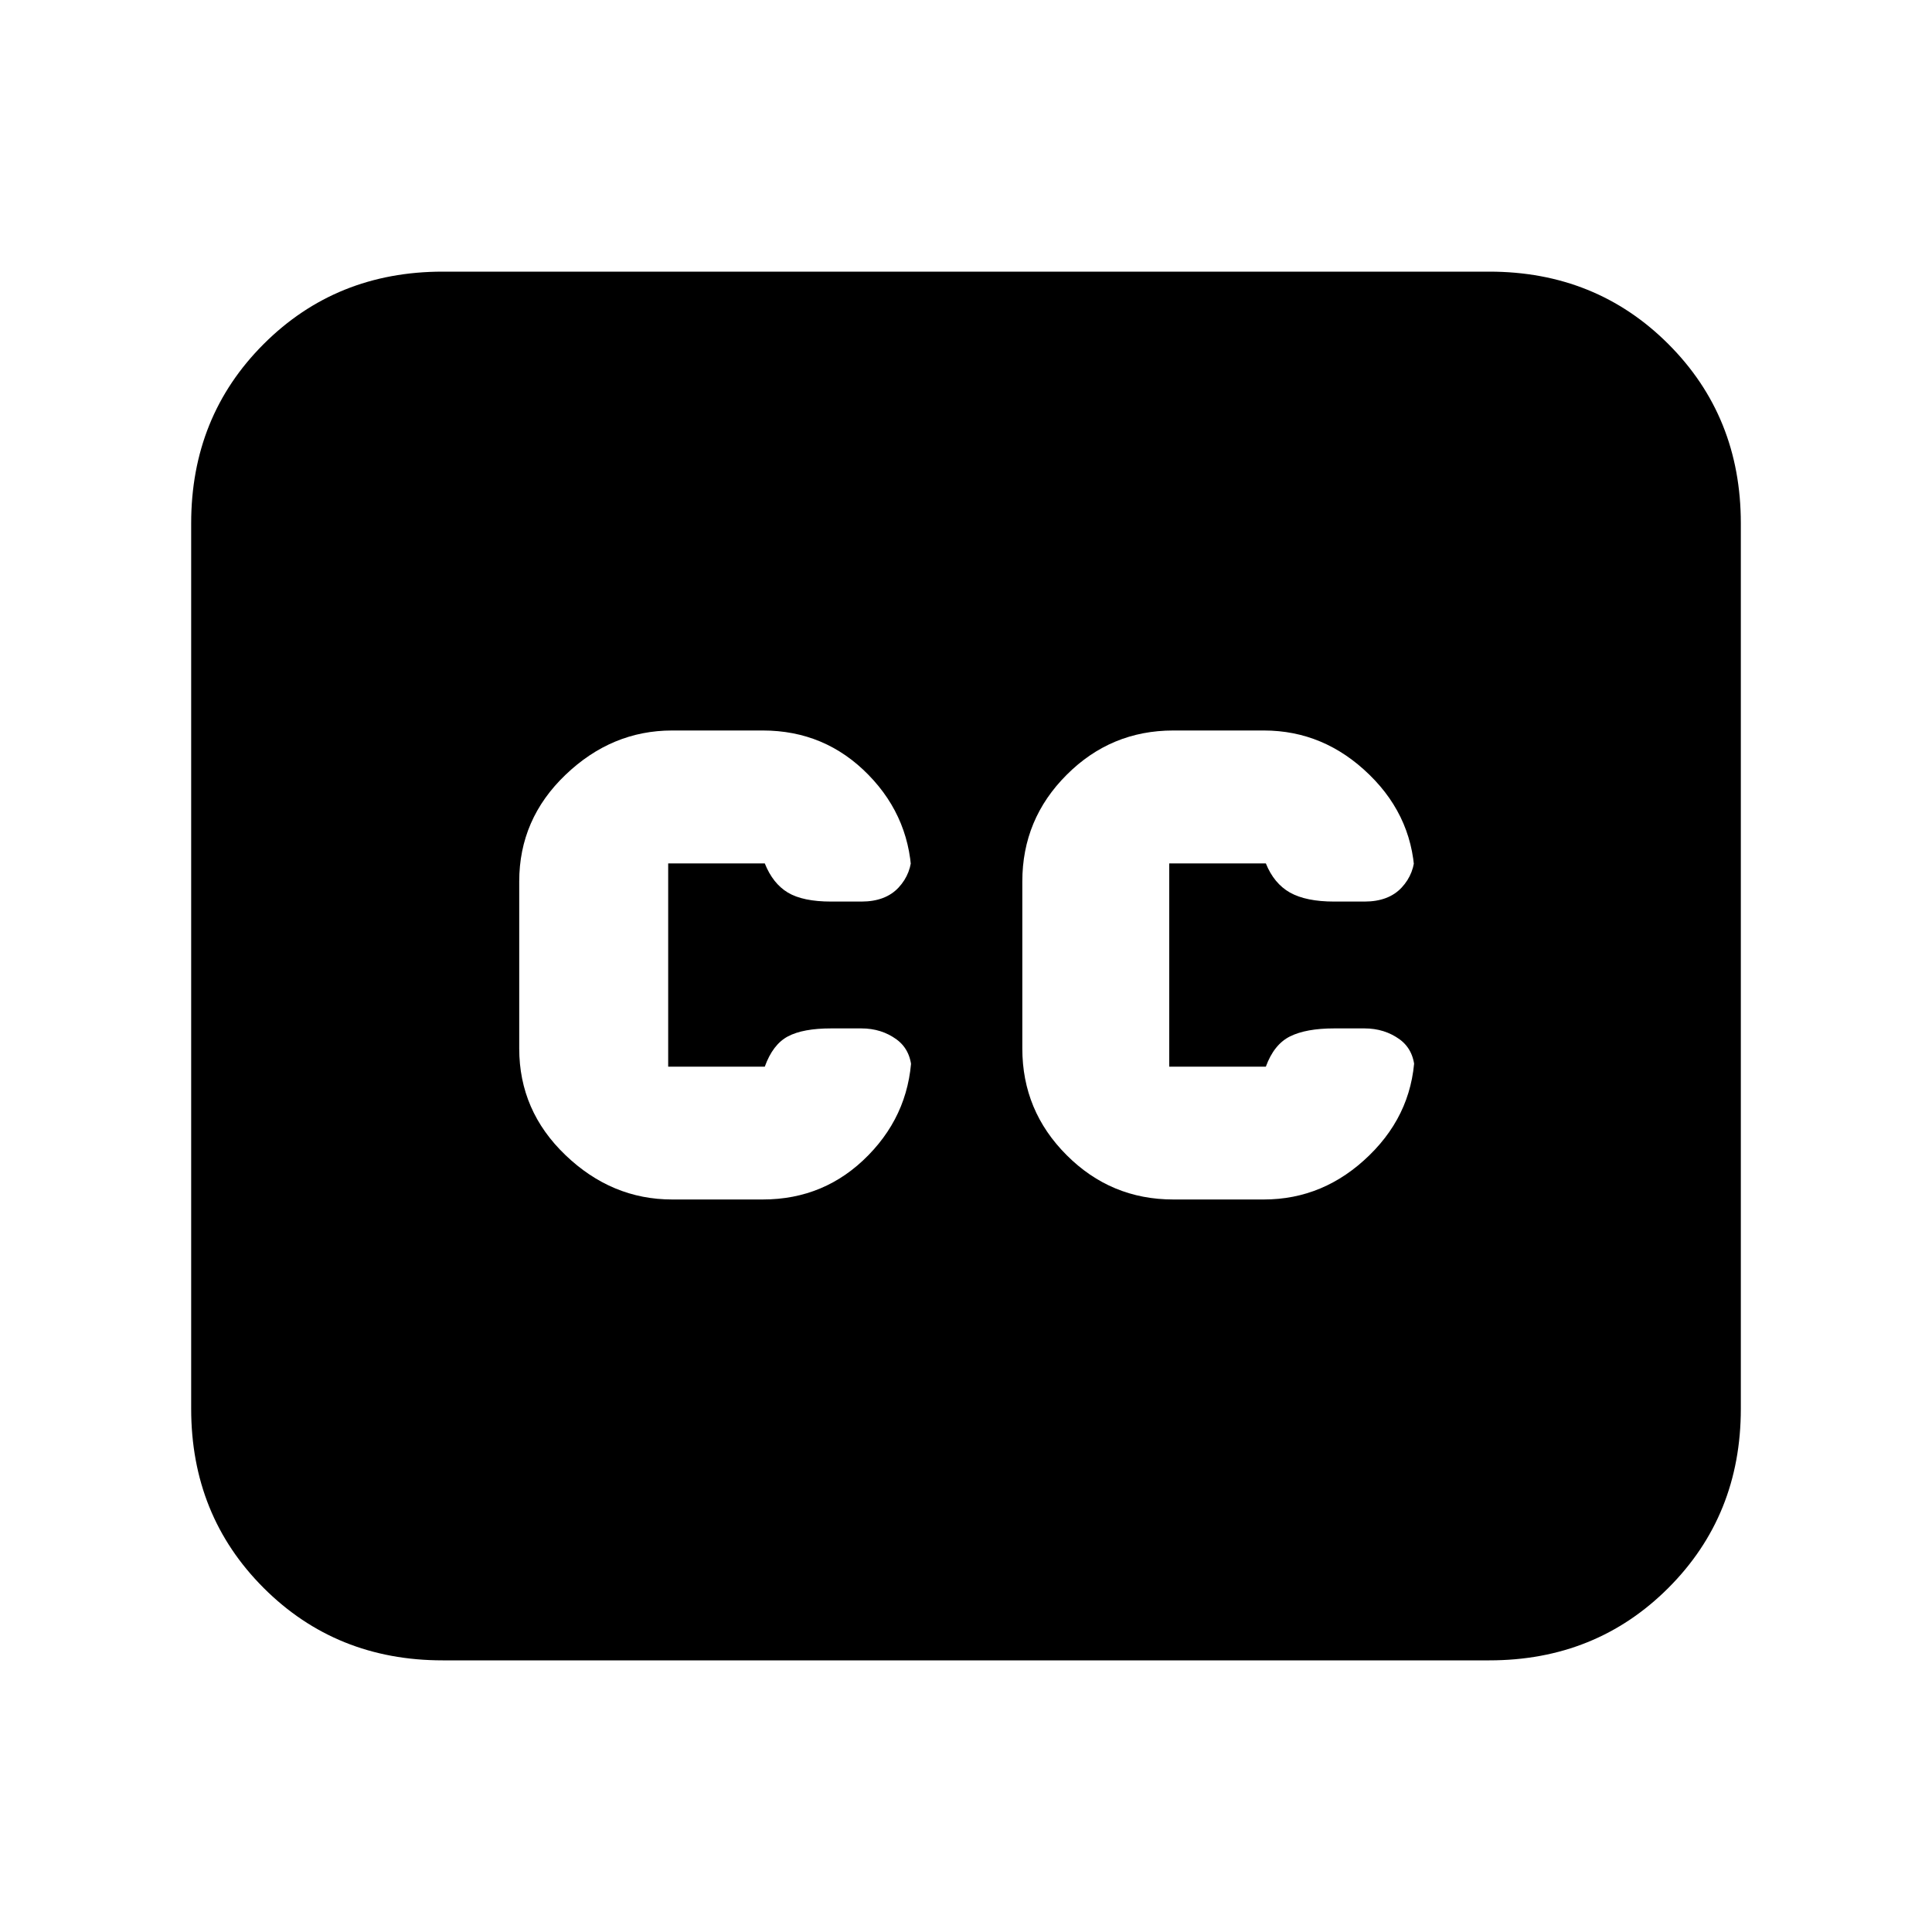 <svg xmlns="http://www.w3.org/2000/svg" height="20" width="20"><path d="M6.958 12.417H7.896Q8.542 12.417 8.99 11.958Q9.438 11.5 9.438 10.854V11.104Q9.438 10.875 9.281 10.76Q9.125 10.646 8.917 10.646H8.604Q8.312 10.646 8.156 10.729Q8 10.812 7.917 11.042Q7.917 11.042 7.917 11.042Q7.917 11.042 7.917 11.042H6.917Q6.917 11.042 6.917 11.042Q6.917 11.042 6.917 11.042V8.938Q6.917 8.938 6.917 8.938Q6.917 8.938 6.917 8.938H7.917Q7.917 8.938 7.917 8.938Q7.917 8.938 7.917 8.938Q8 9.146 8.156 9.24Q8.312 9.333 8.604 9.333H8.917Q9.167 9.333 9.302 9.188Q9.438 9.042 9.438 8.833V9.125Q9.438 8.479 8.99 8.021Q8.542 7.562 7.896 7.562H6.958Q6.333 7.562 5.854 8.021Q5.375 8.479 5.375 9.125V10.854Q5.375 11.5 5.854 11.958Q6.333 12.417 6.958 12.417ZM12.146 12.417H13.083Q13.708 12.417 14.177 11.958Q14.646 11.5 14.646 10.854V11.104Q14.646 10.875 14.49 10.76Q14.333 10.646 14.125 10.646H13.812Q13.521 10.646 13.354 10.729Q13.188 10.812 13.104 11.042Q13.104 11.042 13.104 11.042Q13.104 11.042 13.104 11.042H12.104Q12.104 11.042 12.104 11.042Q12.104 11.042 12.104 11.042V8.938Q12.104 8.938 12.104 8.938Q12.104 8.938 12.104 8.938H13.104Q13.104 8.938 13.104 8.938Q13.104 8.938 13.104 8.938Q13.188 9.146 13.354 9.24Q13.521 9.333 13.812 9.333H14.125Q14.375 9.333 14.51 9.188Q14.646 9.042 14.646 8.833V9.125Q14.646 8.479 14.177 8.021Q13.708 7.562 13.083 7.562H12.146Q11.5 7.562 11.042 8.021Q10.583 8.479 10.583 9.125V10.854Q10.583 11.5 11.042 11.958Q11.5 12.417 12.146 12.417ZM4.583 17.188Q3.479 17.188 2.729 16.438Q1.979 15.688 1.979 14.583V5.417Q1.979 4.312 2.729 3.562Q3.479 2.812 4.583 2.812H15.417Q16.521 2.812 17.271 3.562Q18.021 4.312 18.021 5.417V14.583Q18.021 15.688 17.271 16.438Q16.521 17.188 15.417 17.188Z"/></svg>